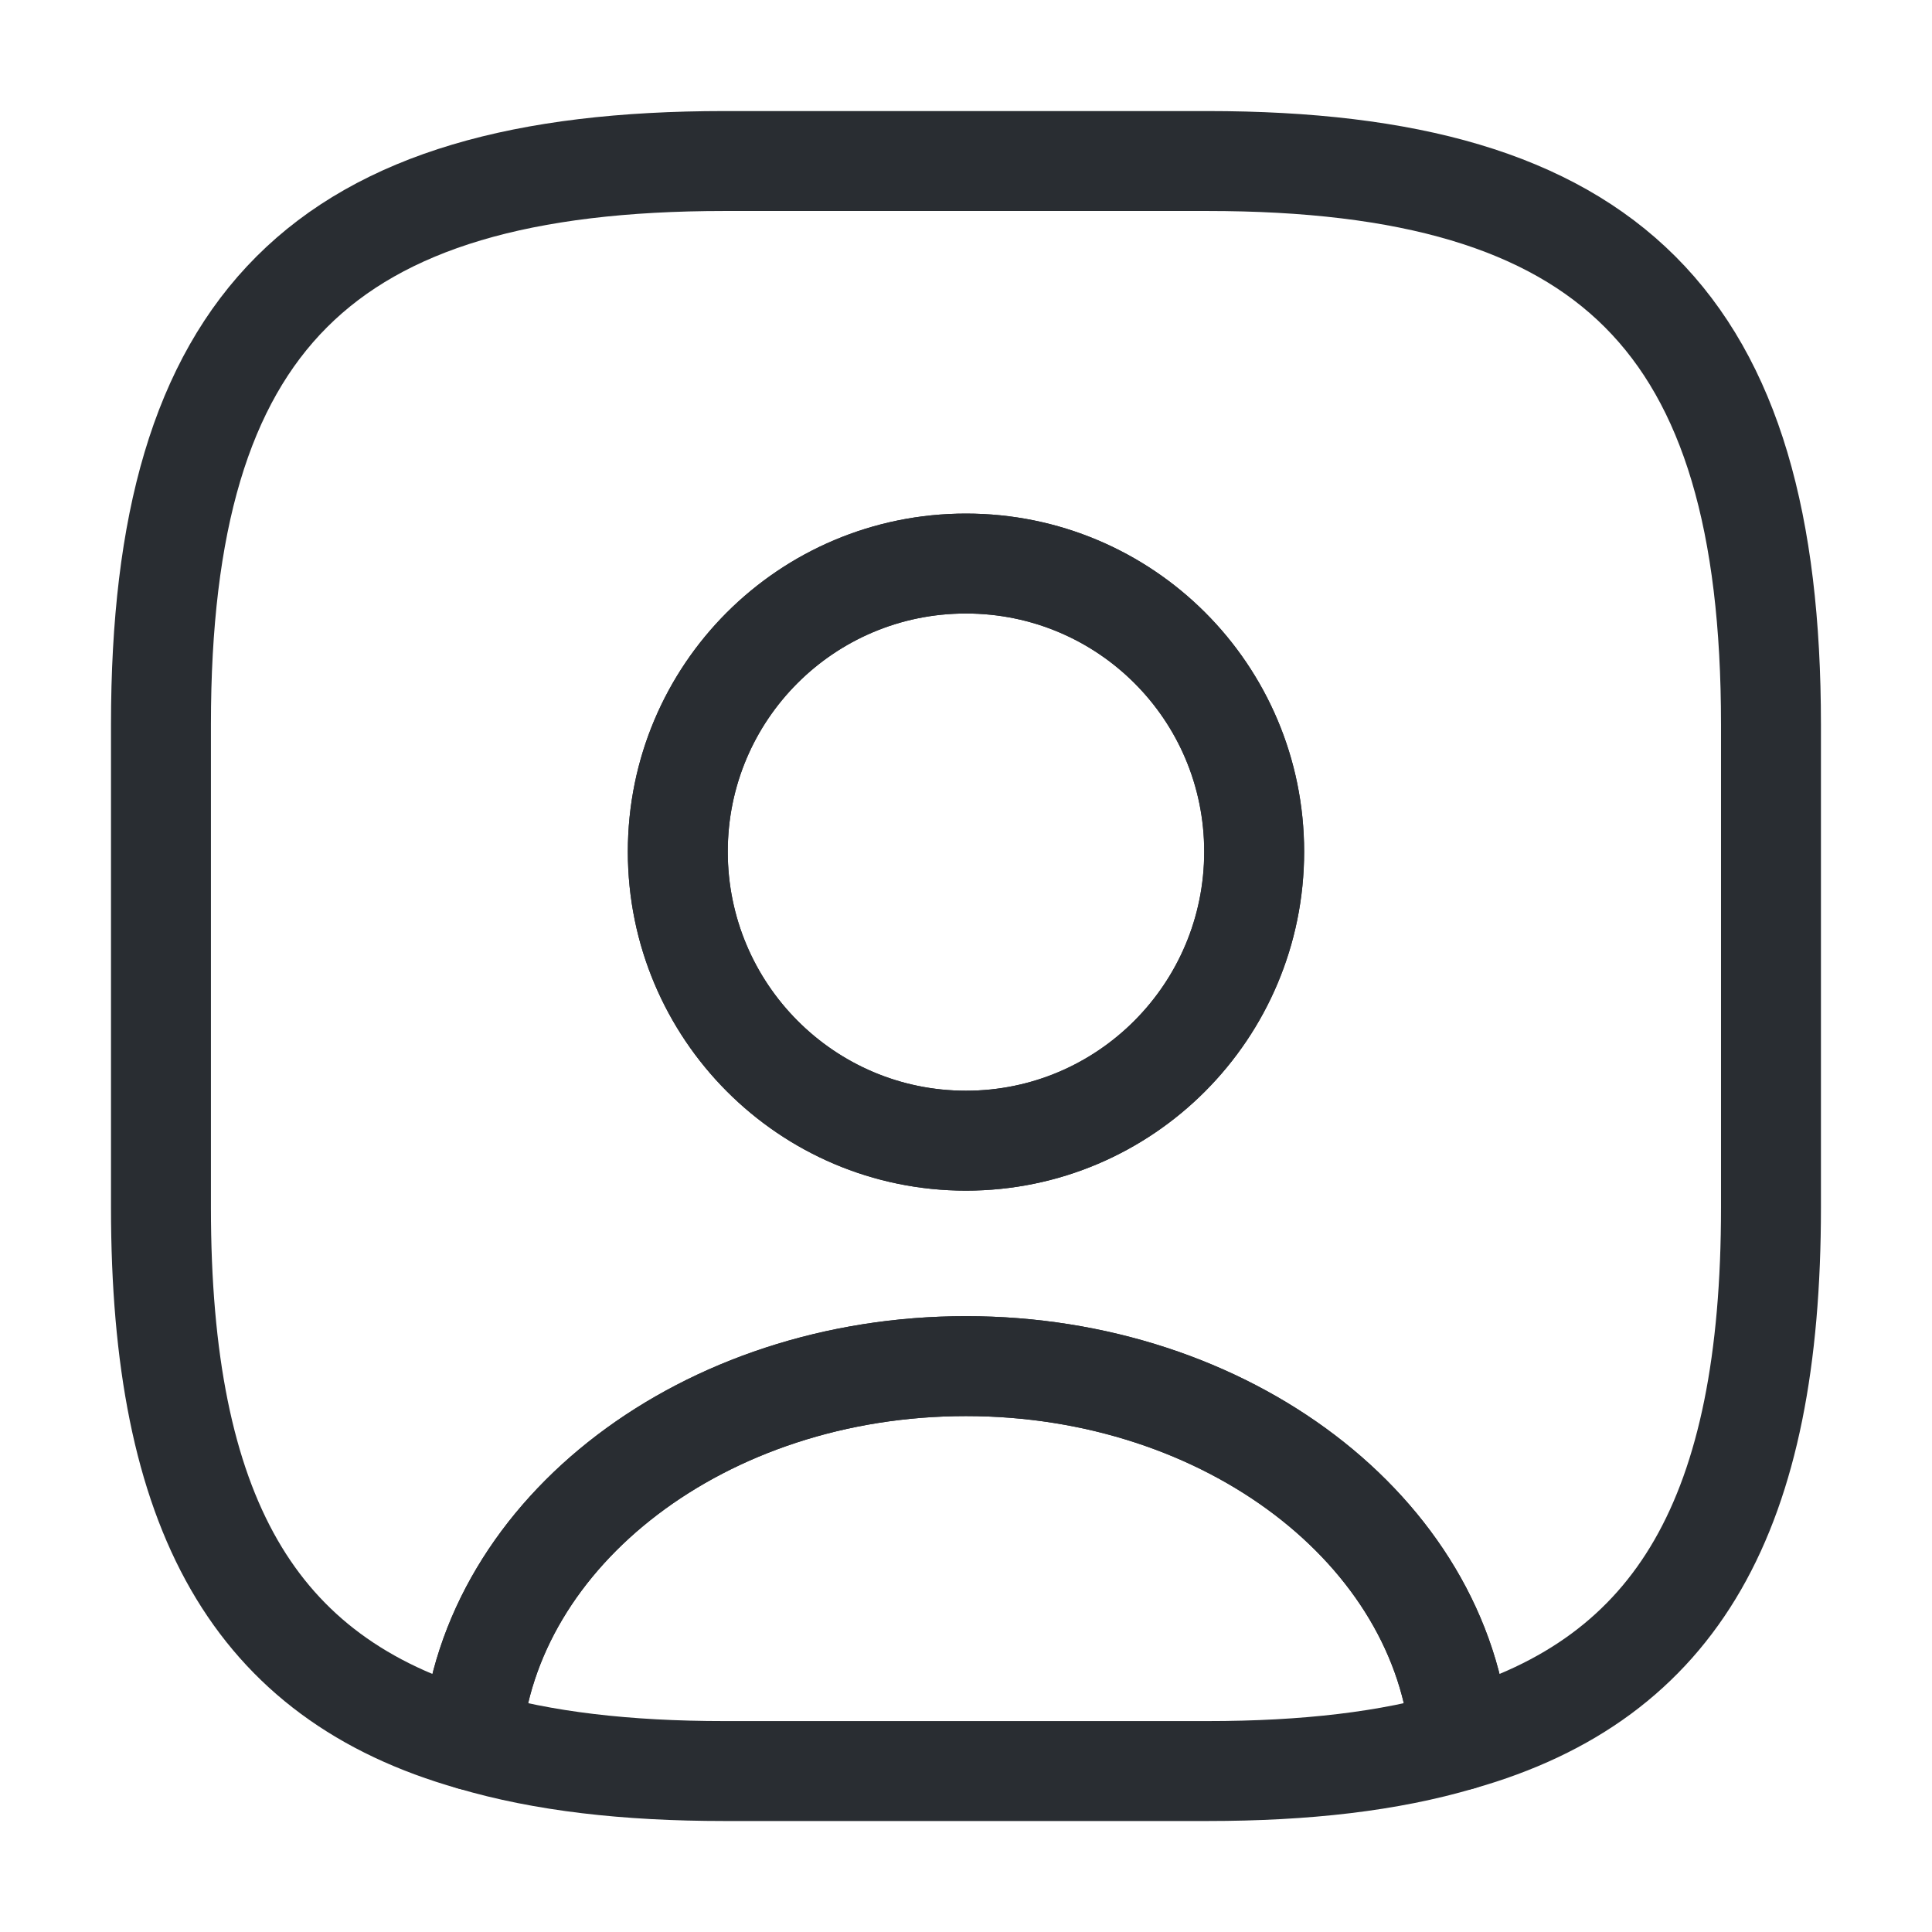 <svg width="29" height="29" viewBox="0 0 29 29" fill="none" xmlns="http://www.w3.org/2000/svg">
<path d="M21.919 26.124C20.856 26.439 19.599 26.584 18.125 26.584H10.875C9.401 26.584 8.144 26.439 7.081 26.124C7.346 22.983 10.573 20.506 14.5 20.506C18.427 20.506 21.653 22.983 21.919 26.124Z" stroke="#292D32" stroke-width="1.5" stroke-linecap="round" stroke-linejoin="round"/>
<path d="M18.124 2.417H10.874C4.833 2.417 2.416 4.834 2.416 10.875V18.125C2.416 22.693 3.794 25.194 7.08 26.124C7.346 22.983 10.572 20.506 14.499 20.506C18.426 20.506 21.653 22.983 21.919 26.124C25.205 25.194 26.583 22.693 26.583 18.125V10.875C26.583 4.834 24.166 2.417 18.124 2.417ZM14.499 17.122C12.107 17.122 10.174 15.177 10.174 12.784C10.174 10.392 12.107 8.459 14.499 8.459C16.892 8.459 18.825 10.392 18.825 12.784C18.825 15.177 16.892 17.122 14.499 17.122Z" stroke="#292D32" stroke-width="1.5" stroke-linecap="round" stroke-linejoin="round"/>
<path d="M18.826 12.784C18.826 15.177 16.892 17.122 14.5 17.122C12.107 17.122 10.174 15.177 10.174 12.784C10.174 10.392 12.107 8.459 14.5 8.459C16.892 8.459 18.826 10.392 18.826 12.784Z" stroke="#292D32" stroke-width="1.5" stroke-linecap="round" stroke-linejoin="round"/>
</svg>
